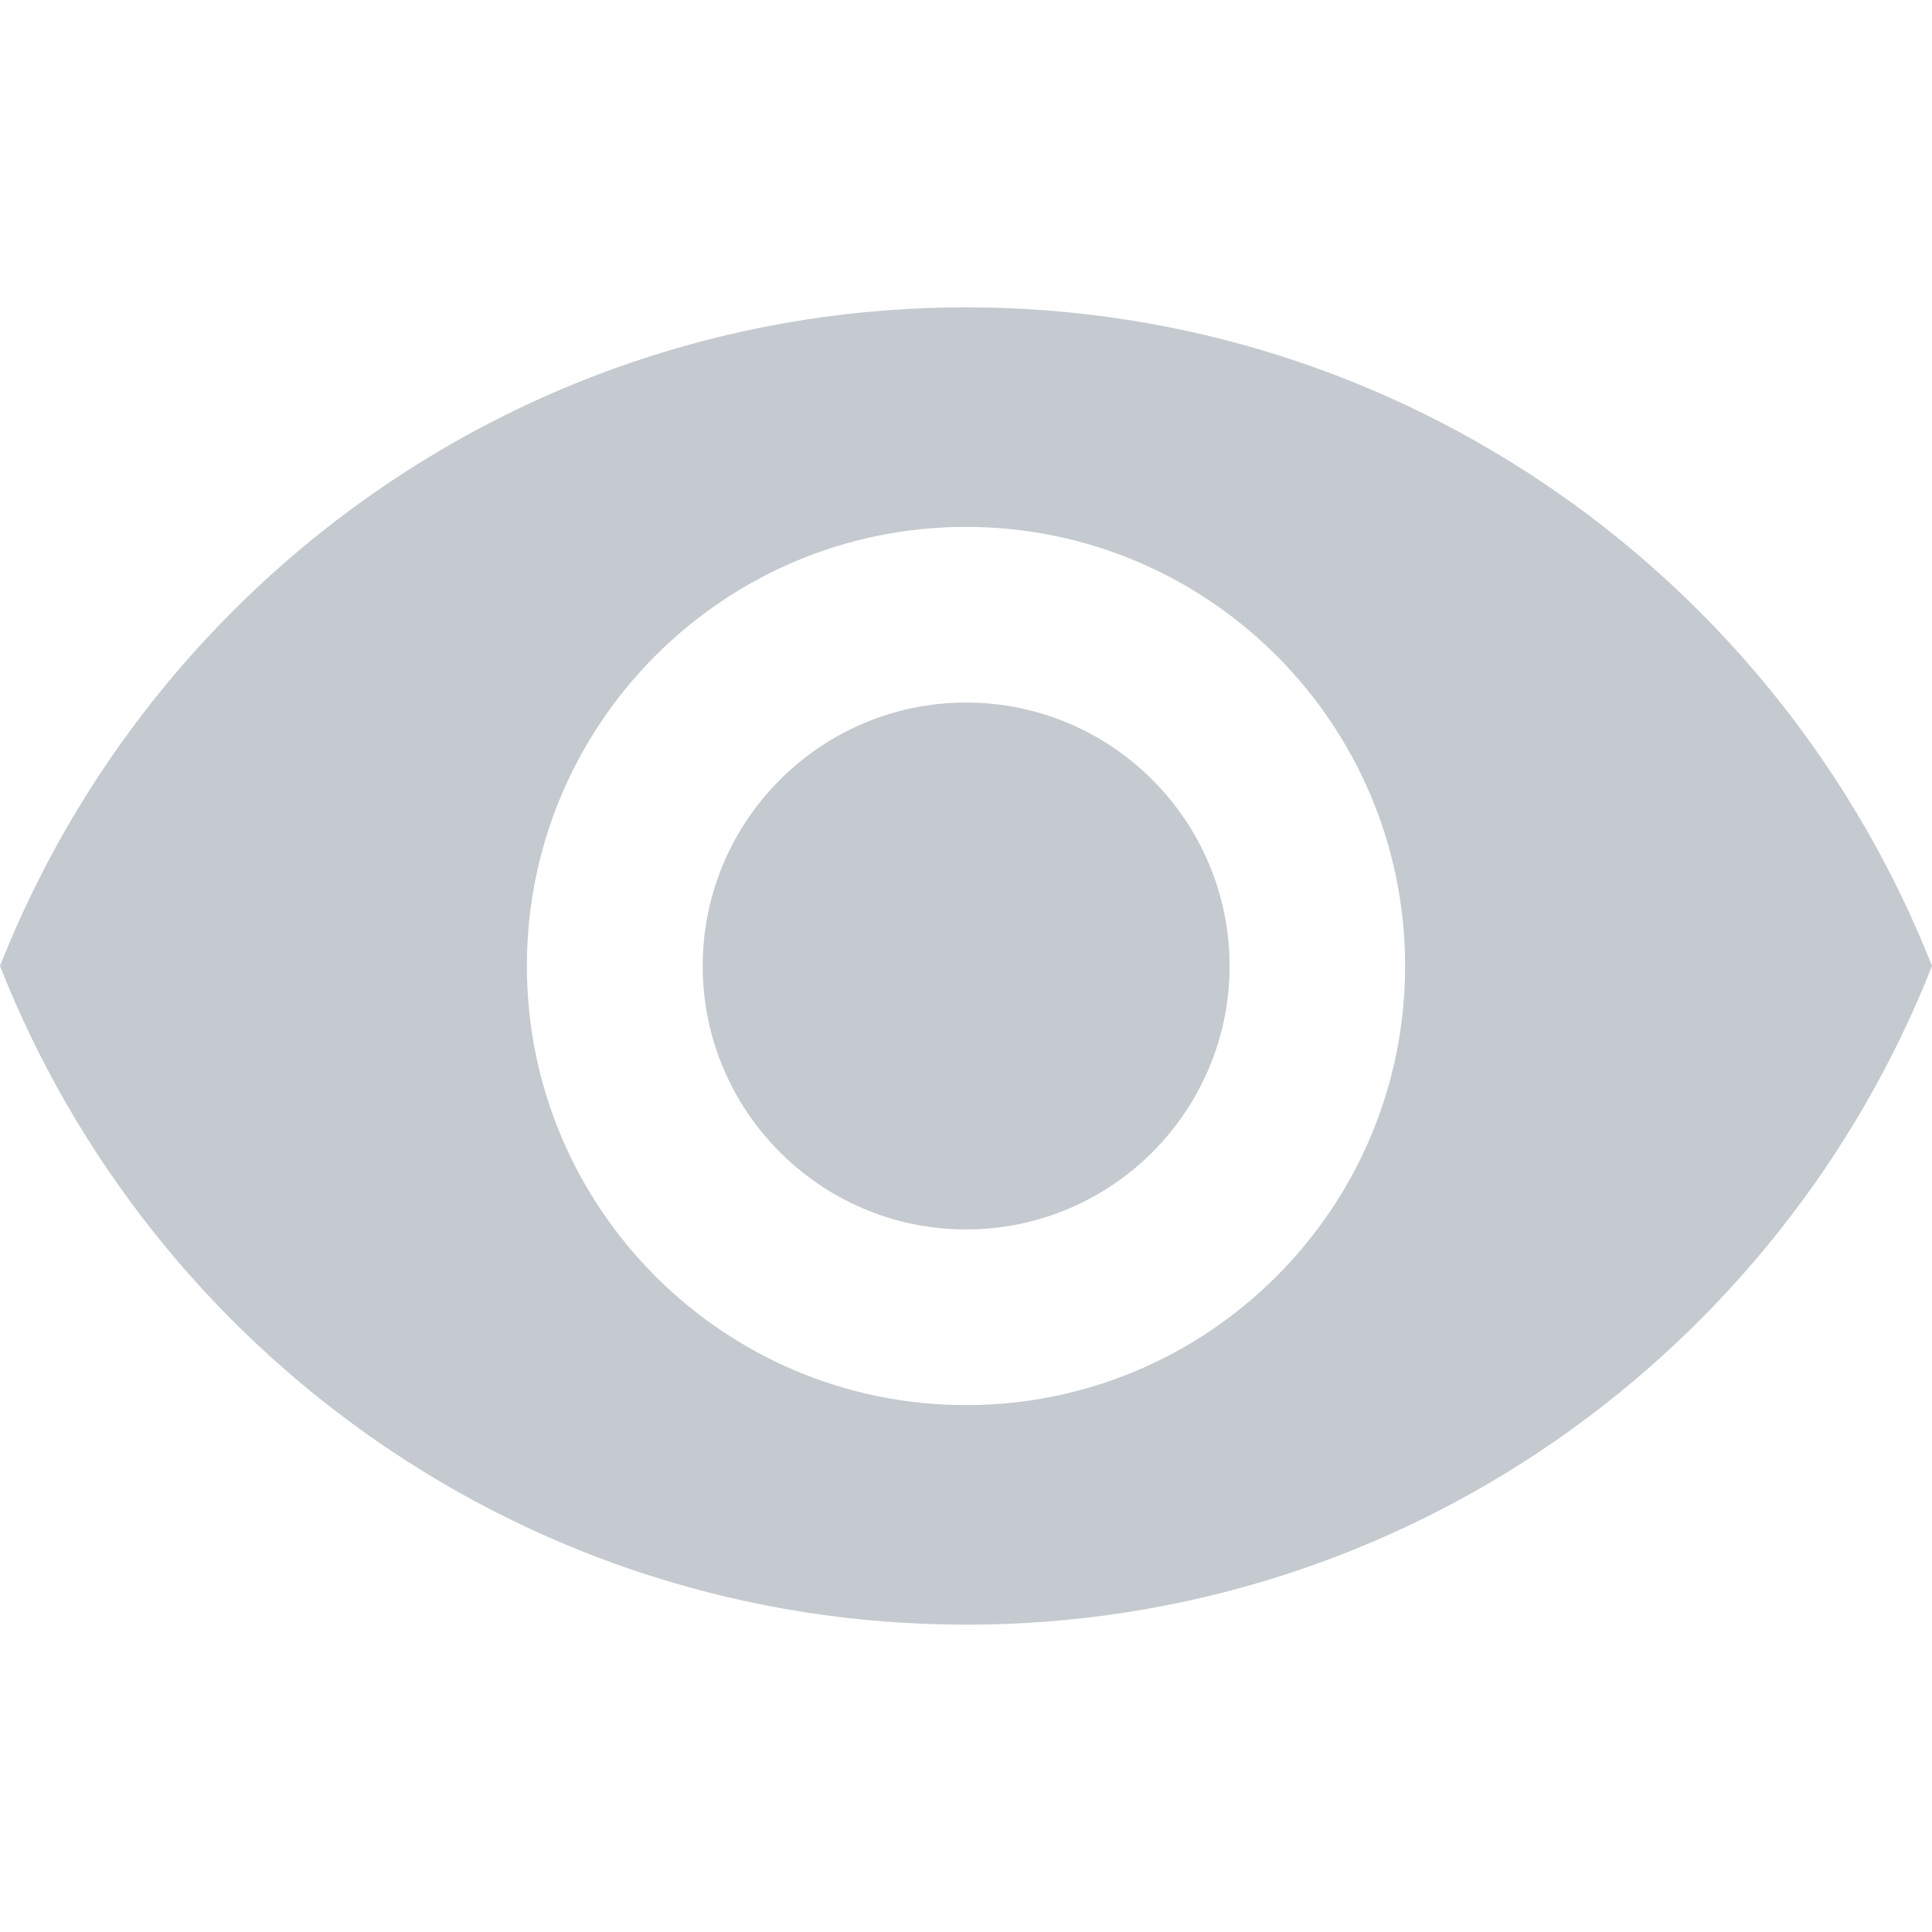 <svg width="14" height="14" viewBox="0 0 14 14" fill="none" xmlns="http://www.w3.org/2000/svg">
<g clip-path="url(#clip0_4617_1577)">
<path d="M7.001 5.091C8.054 5.091 8.91 5.947 8.91 7C8.91 8.053 8.054 8.909 7.001 8.909C5.948 8.909 5.092 8.053 5.092 7C5.092 5.947 5.948 5.091 7.001 5.091Z" fill="#C4CACF"/>
<path d="M7 2.227C10.182 2.227 12.899 4.206 14 7C12.899 9.794 10.182 11.773 7 11.773C3.815 11.773 1.101 9.794 -3.06875e-05 7C1.101 4.206 3.815 2.227 7 2.227ZM7 10.182C8.756 10.182 10.182 8.756 10.182 7C10.182 5.244 8.756 3.818 7 3.818C5.244 3.818 3.818 5.244 3.818 7C3.818 8.756 5.244 10.182 7 10.182Z" fill="#C4CACF"/>
</g>
<defs>
<clipPath id="clip0_4617_1577">
<rect width="14" height="14" fill="white" transform="matrix(-1 -3.55949e-08 -3.55949e-08 1 14 0)"/>
</clipPath>
</defs>
</svg>
